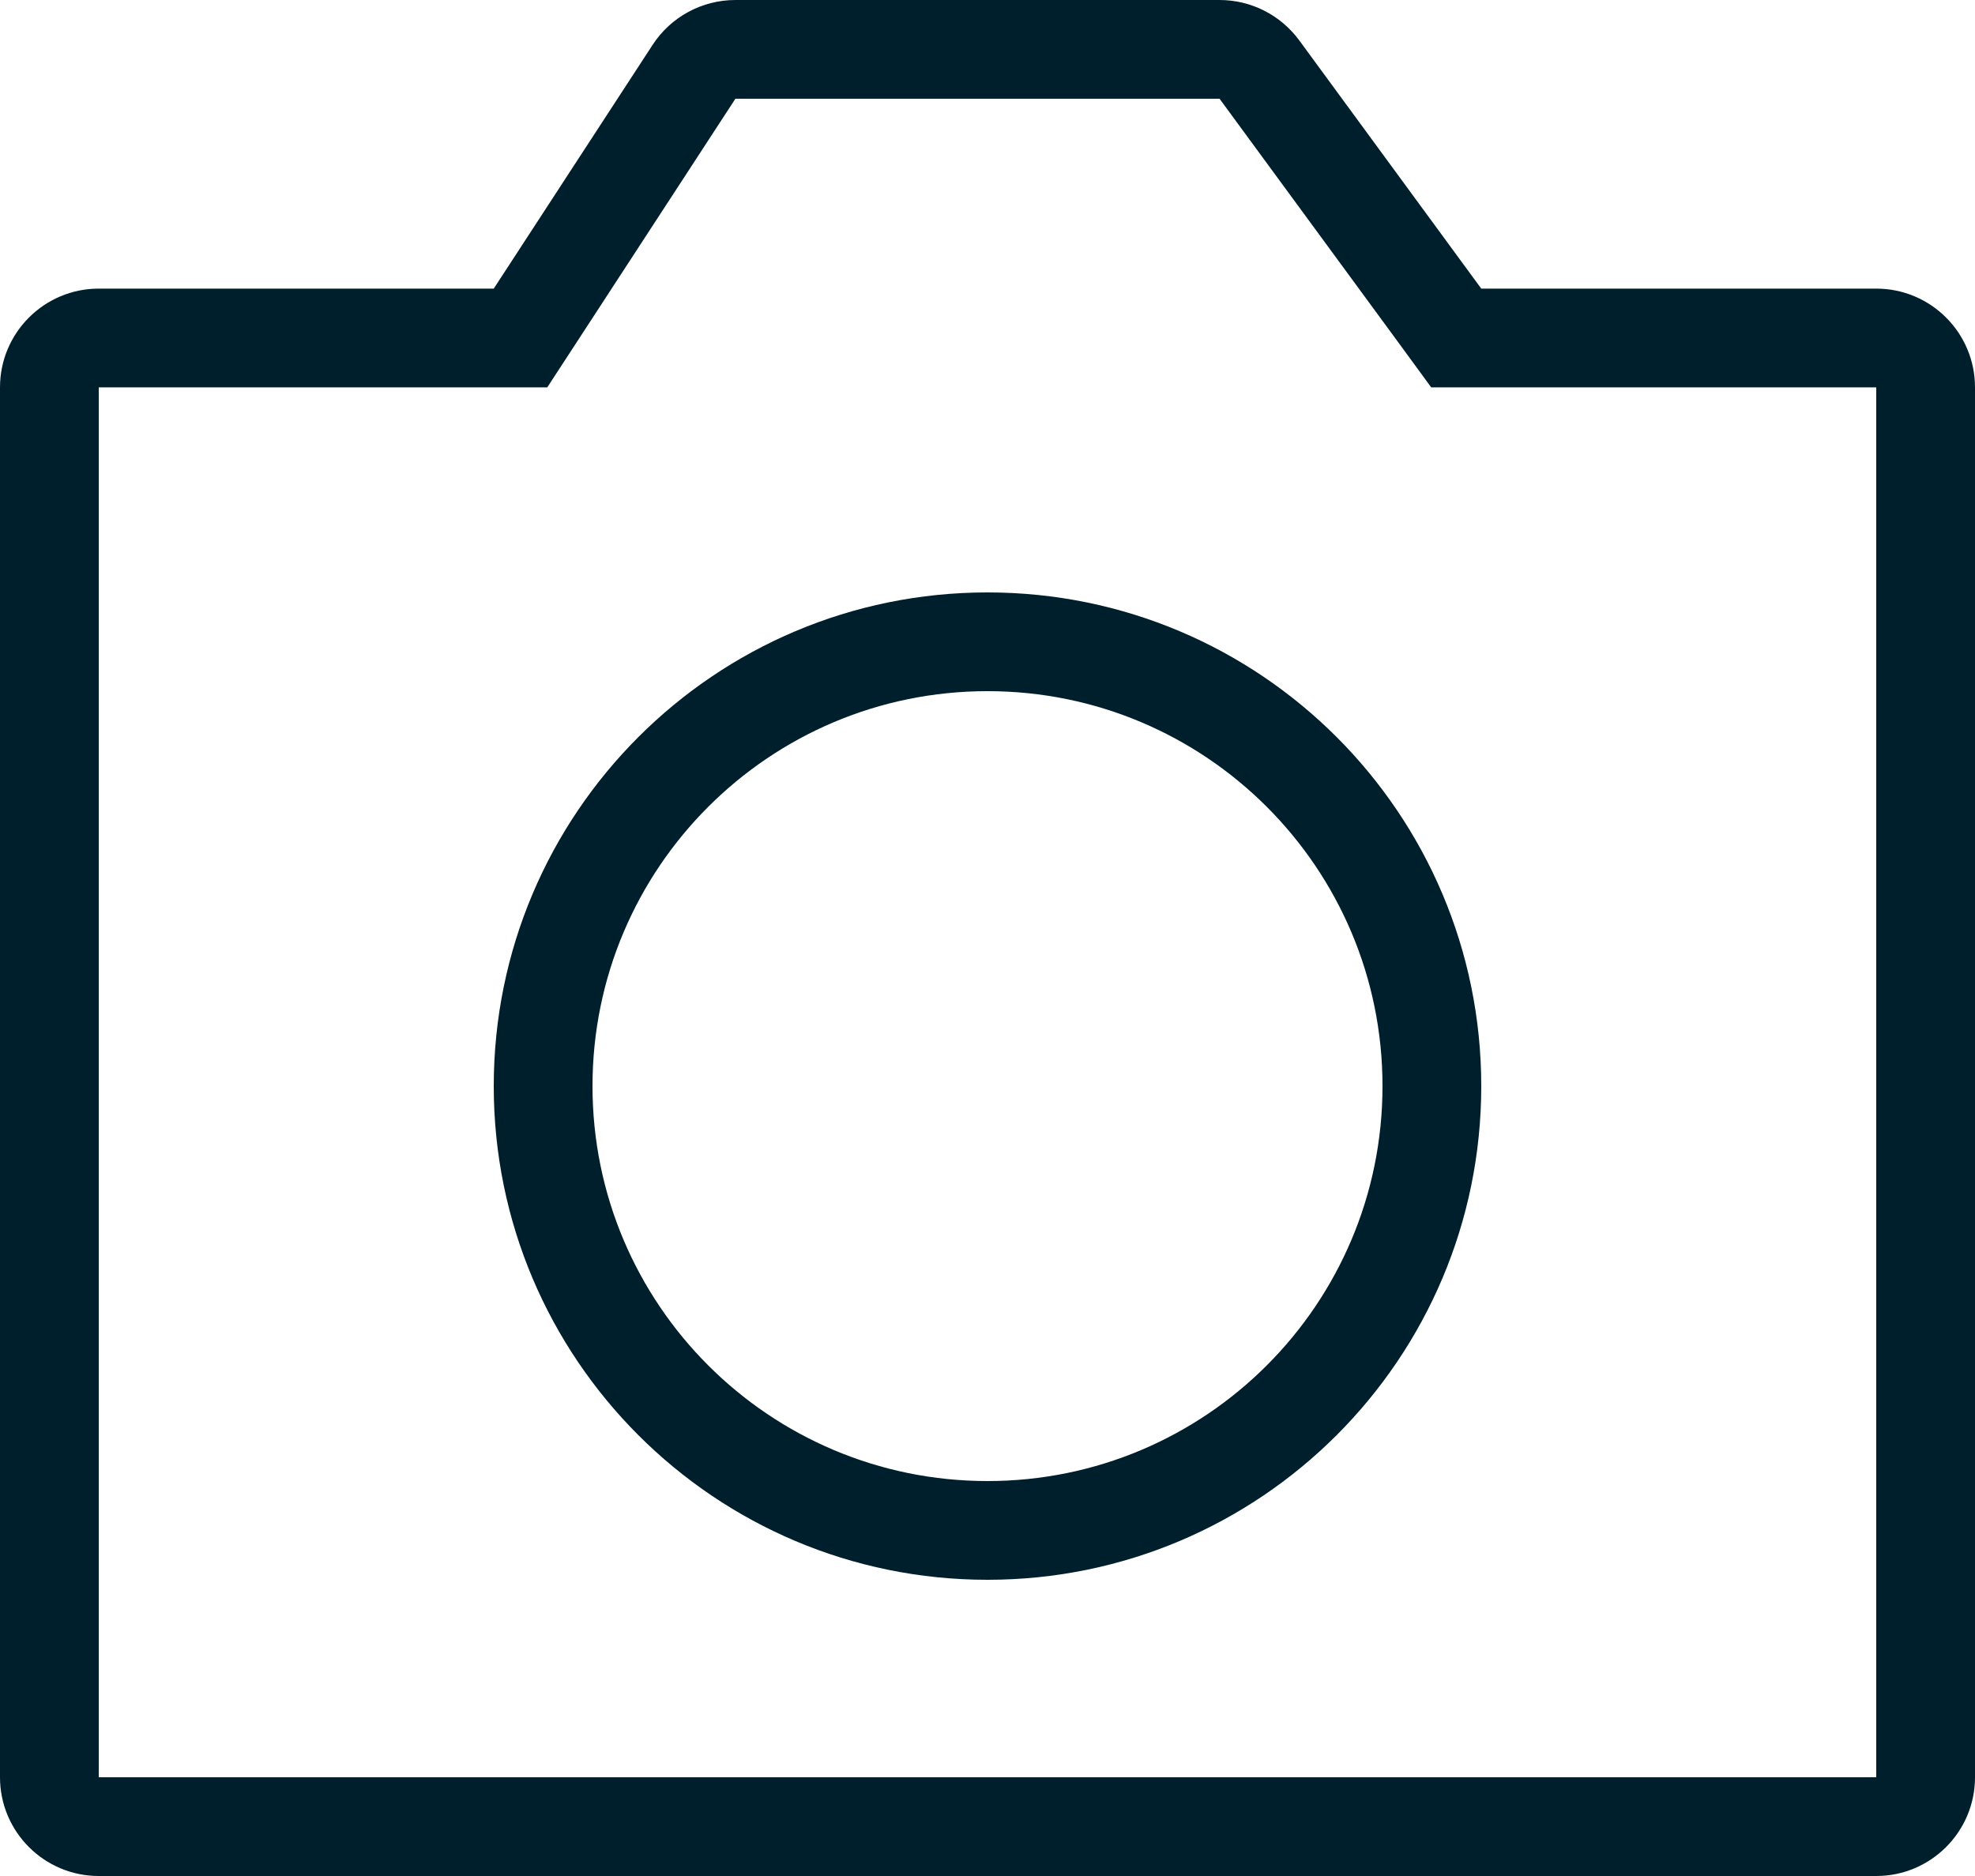 <svg width="20" height="19" viewBox="0 0 20 19" fill="none" xmlns="http://www.w3.org/2000/svg">
<path fill-rule="evenodd" clip-rule="evenodd" d="M14.194 3.514L14.493 3.923H15H19V18H1V3.923H5H5.542L5.838 3.469L7.447 1L12.35 1L14.194 3.514ZM1 2.923H5L6.609 0.454C6.793 0.171 7.109 0 7.447 0H12.35C12.669 0 12.968 0.152 13.157 0.409L15 2.923H19C19.552 2.923 20 3.371 20 3.923V18C20 18.552 19.552 19 19 19H1C0.448 19 0 18.552 0 18V3.923C0 3.371 0.448 2.923 1 2.923ZM14 11C14 13.209 12.209 15 10 15C7.791 15 6 13.209 6 11C6 8.791 7.791 7 10 7C12.209 7 14 8.791 14 11ZM15 11C15 13.761 12.761 16 10 16C7.239 16 5 13.761 5 11C5 8.239 7.239 6 10 6C12.761 6 15 8.239 15 11Z" fill="#001F2C"/>
</svg>
